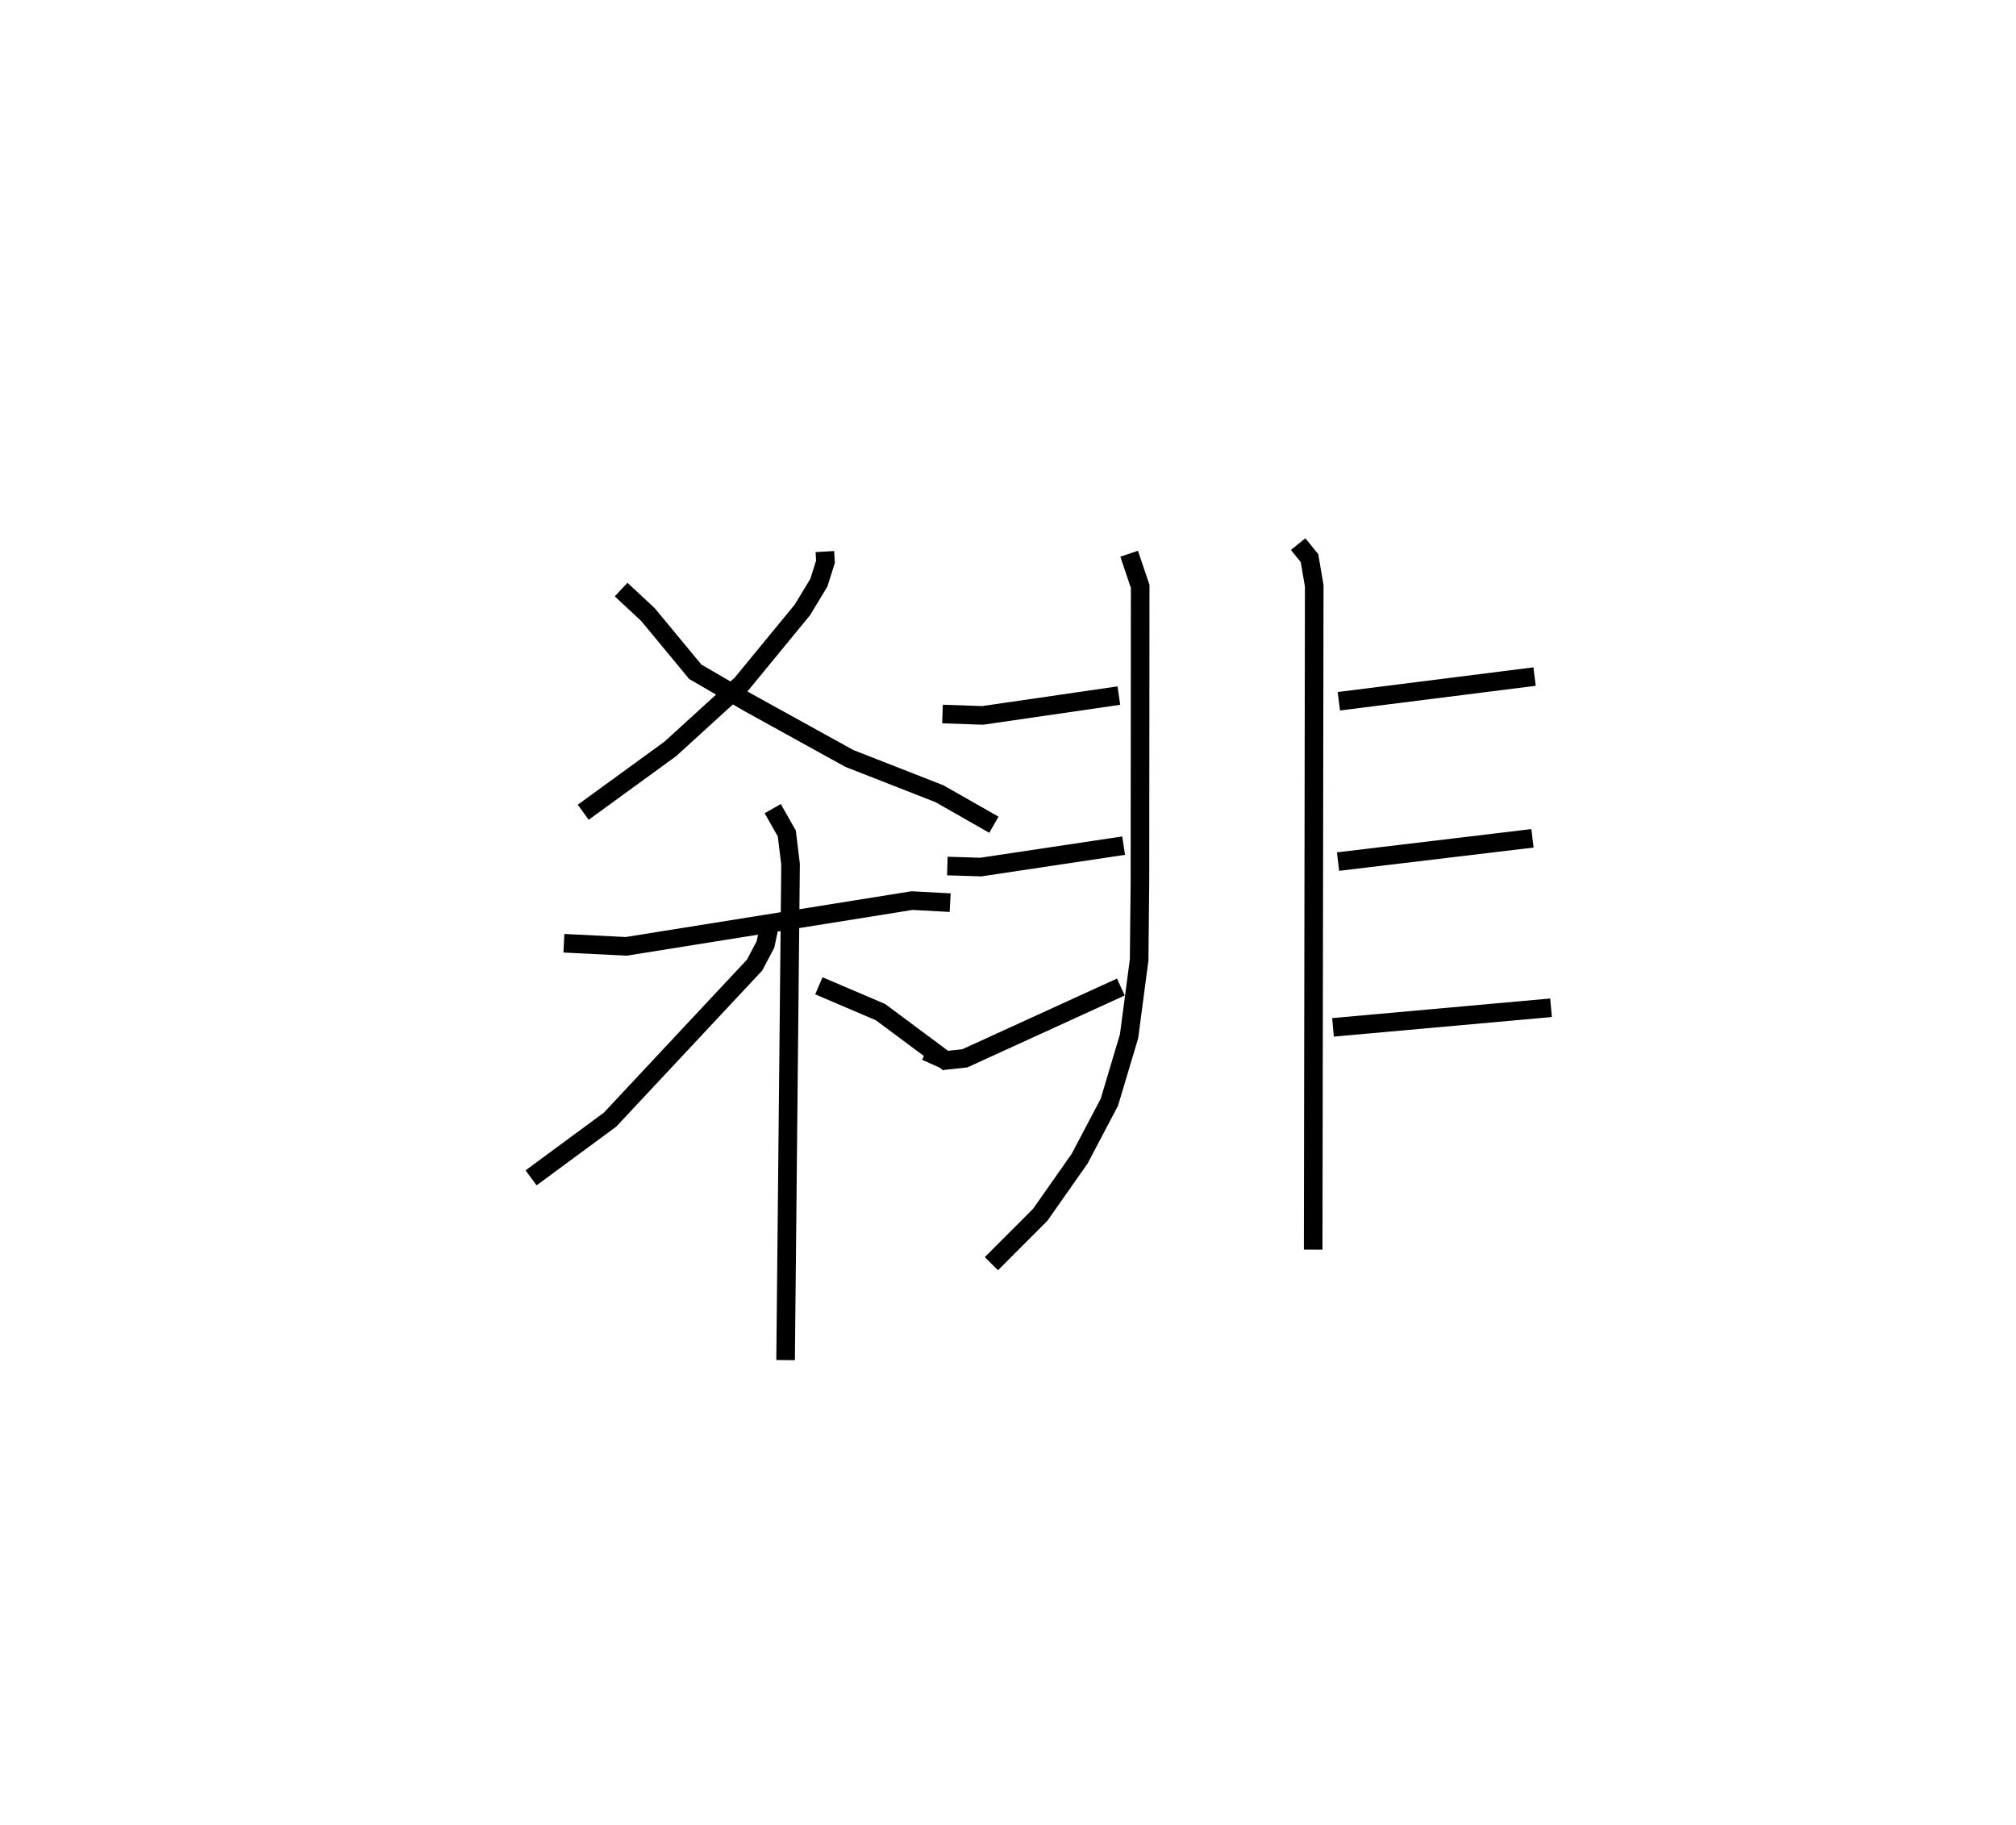 <?xml version="1.0" encoding="utf-8" ?>
<svg baseProfile="full" height="98.14" version="1.1" width="108.42" xmlns="http://www.w3.org/2000/svg" xmlns:ev="http://www.w3.org/2001/xml-events" xmlns:xlink="http://www.w3.org/1999/xlink"><defs /><rect fill="white" height="98.14" width="108.42" x="0" y="0" /><path d="M25,25 m0.0,0.0 m19.362,4.661 l0.032,0.548 -0.356,1.127 l-0.886,1.462 -3.269,3.98 l-3.831,3.492 -4.686,3.41 m2.037,-11.975 l1.444,1.344 2.545,3.076 l2.897,1.685 5.389,2.976 l4.849,1.899 2.924,1.666 m-23.125,6.372 l3.351,0.168 15.371,-2.46 l2.051,0.11 m-9.542,-5.056 l0.756,1.335 0.203,1.654 l-0.267,26.666 m-0.846,-23.468 l-0.236,1.114 -0.586,1.113 l-7.773,8.311 -4.247,3.13 m15.477,-10.328 l3.312,1.414 3.69,2.744 m9.685,-27.393 l0.594,1.758 -0.013,15.788 l-0.043,4.297 -0.543,4.108 l-1.059,3.545 -1.596,3.031 l-2.119,3.019 -2.629,2.633 m16.497,-38.697 l0.61,0.755 0.255,1.491 l-0.057,35.696 m-19.935,-28.804 l2.158,0.074 7.327,-1.065 m-9.224,9.165 l1.8,0.056 7.68,-1.152 m-10.631,11.061 l1.085,0.485 1.006,-0.109 l8.391,-3.834 m11.724,-15.368 l10.526,-1.327 m-10.569,9.949 l10.455,-1.251 m-10.727,10.166 l11.726,-1.054 " fill="none" stroke="black" stroke-width="1" /></svg>